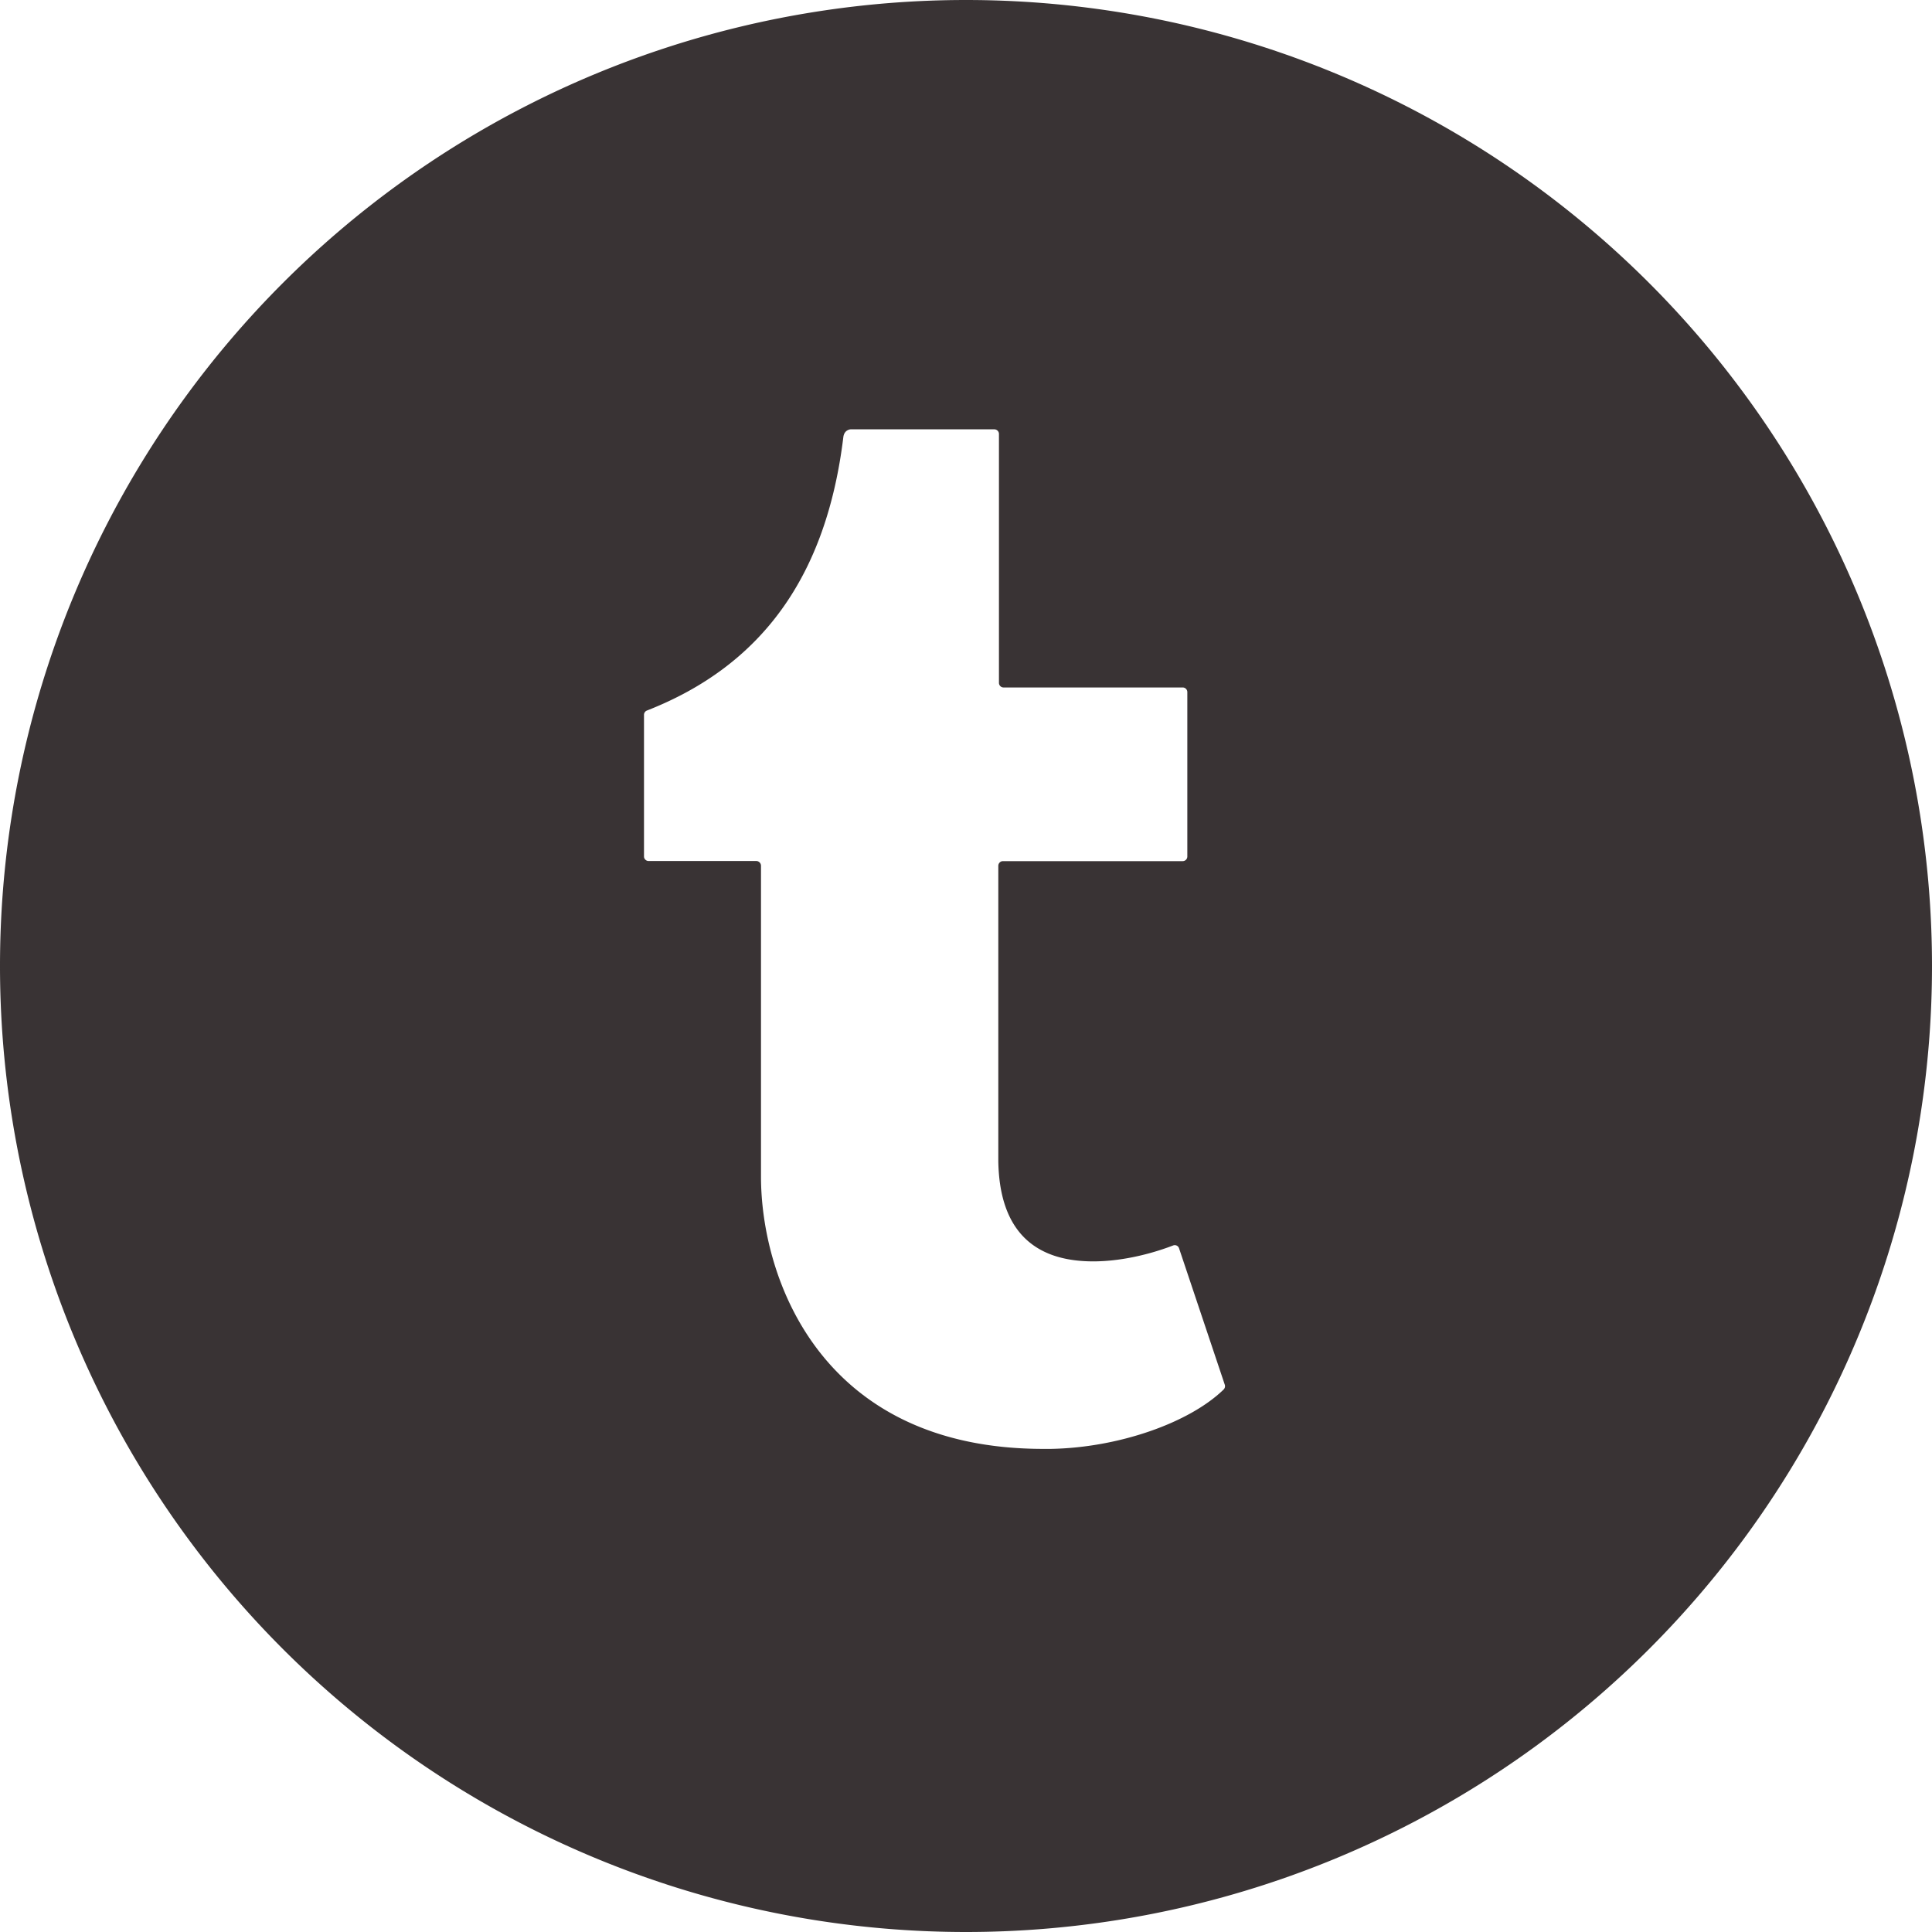 <svg xmlns="http://www.w3.org/2000/svg" width="18" height="18"><path fill="#393334" fill-rule="evenodd" d="M9 0a9 9 0 110 18A9 9 0 019 0zm.265 4h-1.34s-.06.002-.068.074C7.699 5.366 7.1 6.2 6.027 6.62A.043.043 0 006 6.66v1.32c0 .023.02.042.043.042h1.004c.023 0 .043.02.043.044v2.896c0 .942.553 2.537 2.63 2.537h.07c.631-.011 1.29-.242 1.61-.553a.044.044 0 00.011-.045l-.426-1.271a.042.042 0 00-.056-.026c-.243.093-.51.148-.743.148-.578 0-.875-.314-.885-.934V8.067c0-.024.019-.044.043-.044h1.675a.043.043 0 00.043-.043V6.448a.043.043 0 00-.043-.043H9.35a.043.043 0 01-.043-.043V4.043A.043.043 0 009.265 4z"/></svg>
